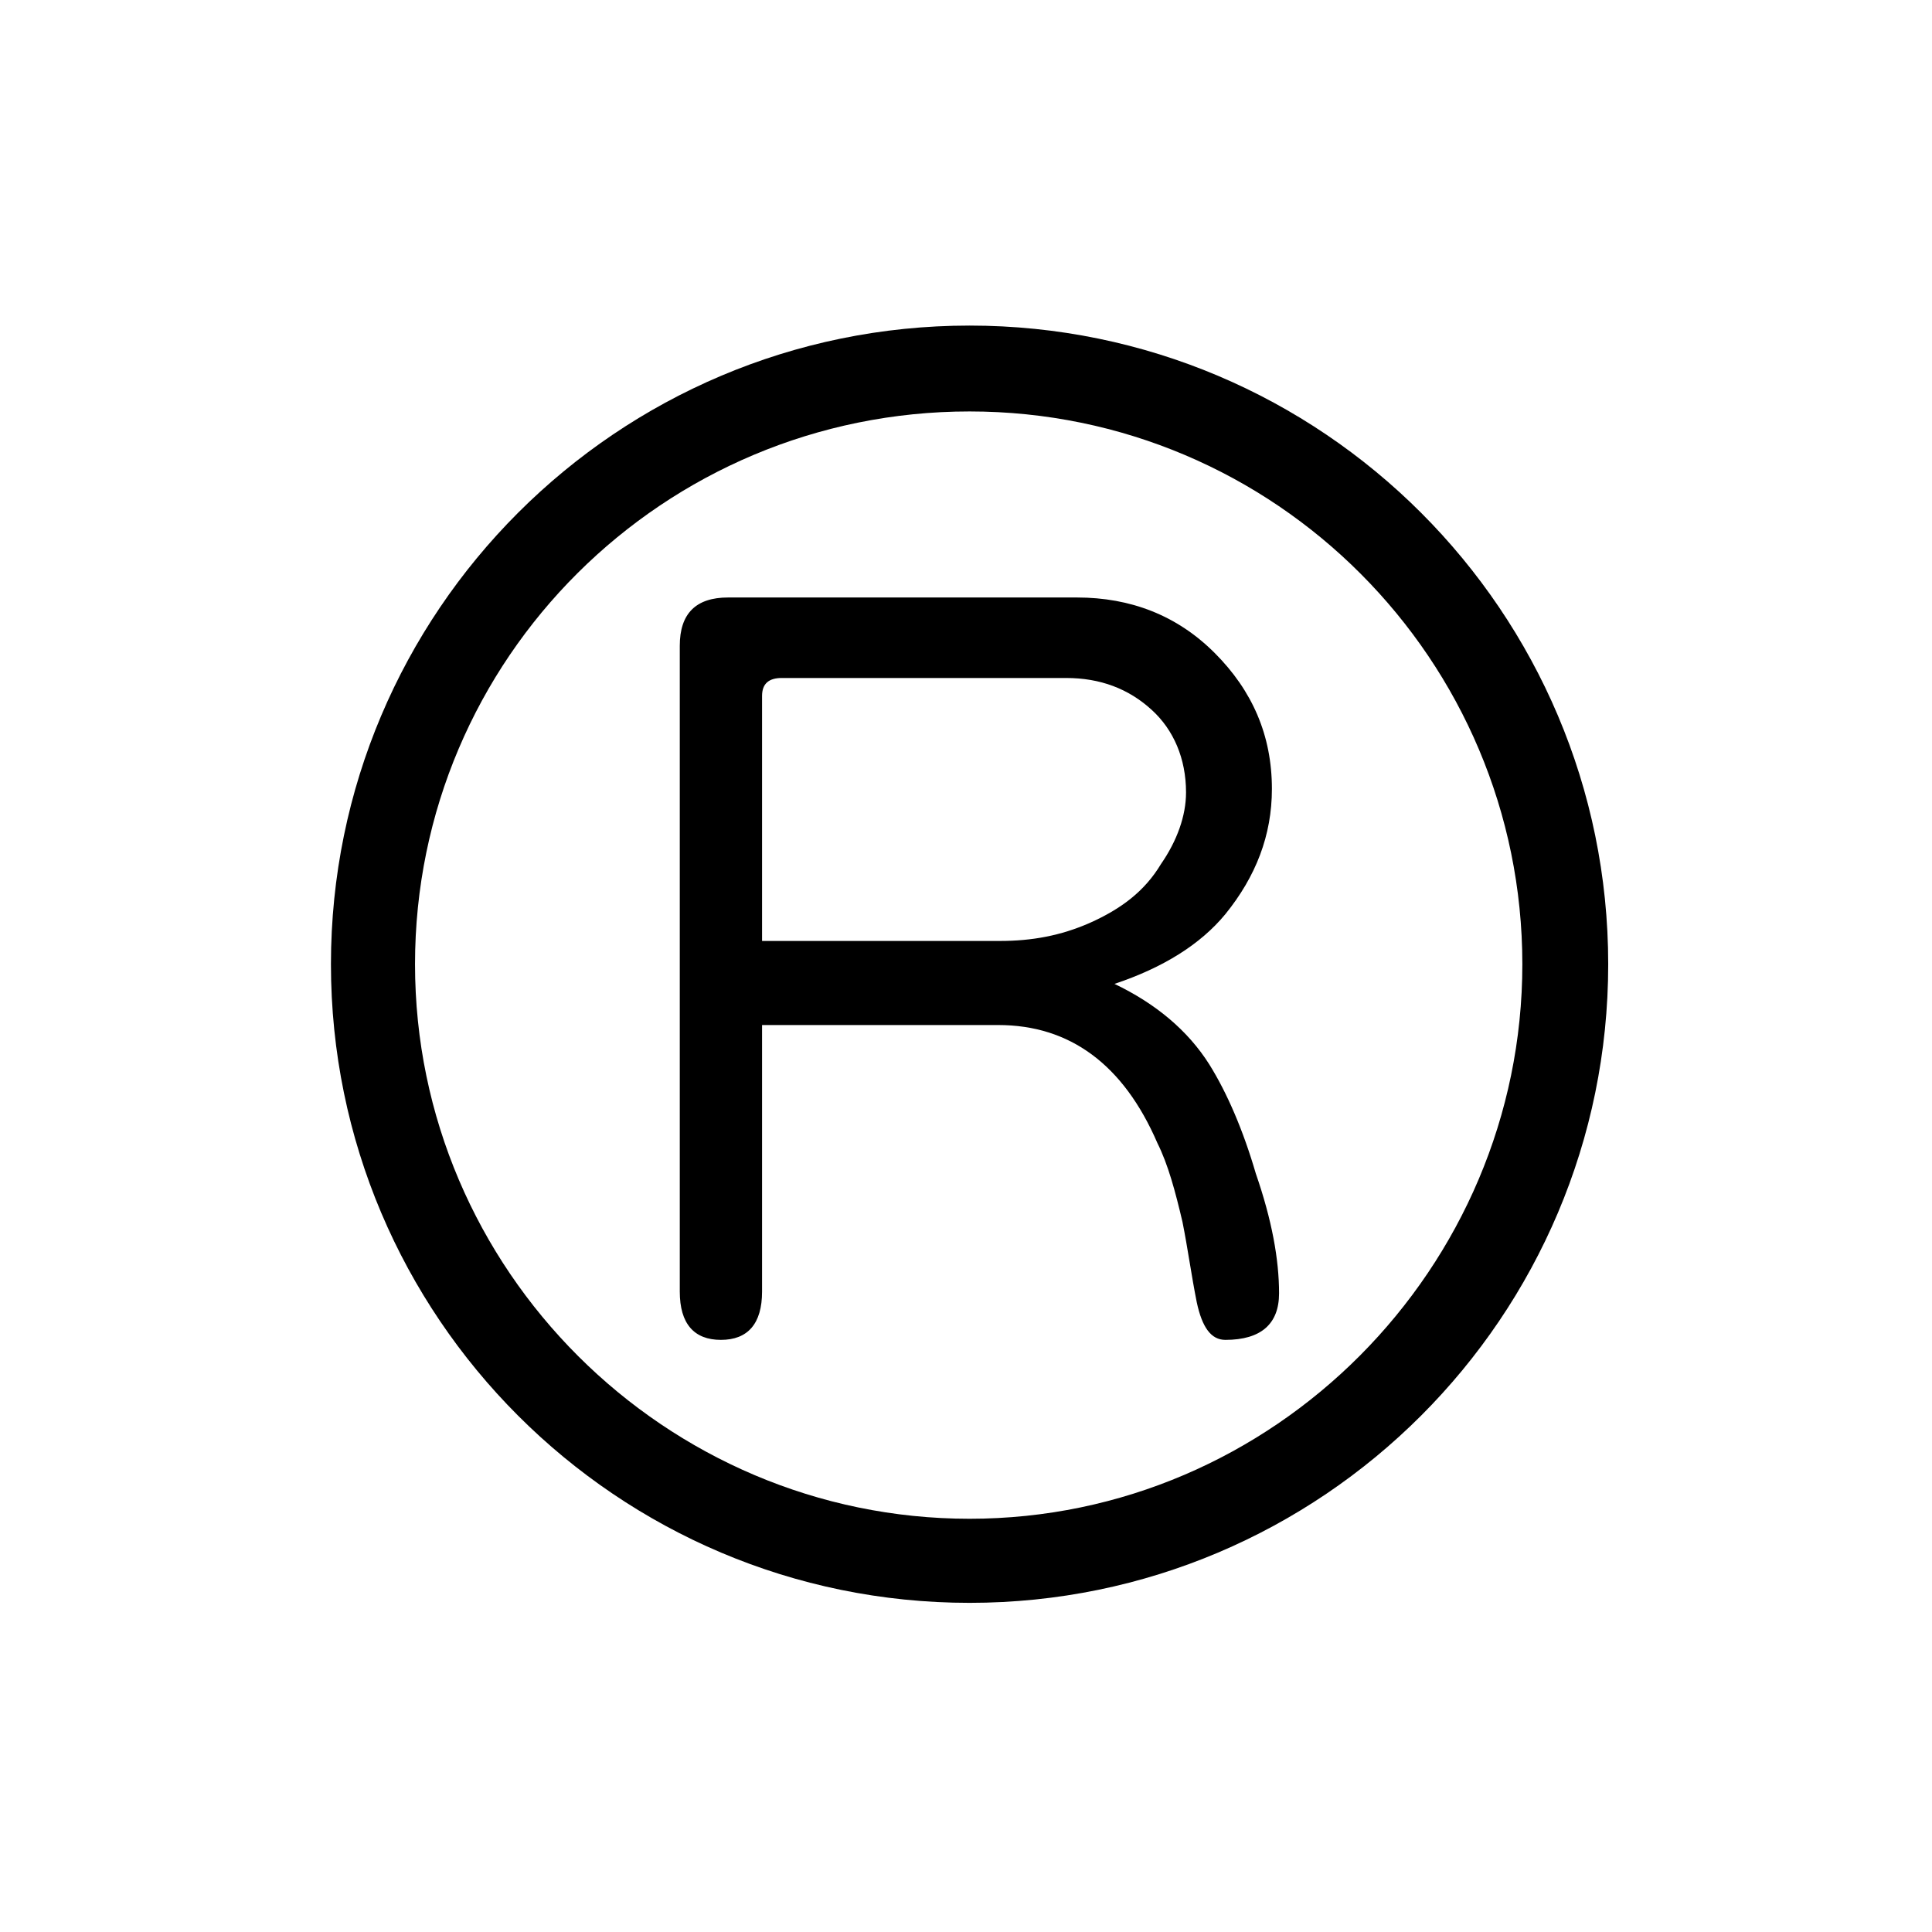 <svg t="1717576647982" class="icon" viewBox="0 0 1024 1024" version="1.1"
    xmlns="http://www.w3.org/2000/svg" p-id="24835" width="200" height="200">
    <path
        d="M513.896 218.074c162.133 0 292.978 131.793 292.978 292.978s-131.793 293.926-292.978 293.926-293.926-131.793-293.926-293.926S351.763 218.074 513.896 218.074m0-45.511c-186.785 0-338.489 151.704-338.489 338.489s151.704 338.489 338.489 338.489c186.785 0 338.489-151.704 338.489-338.489s-151.704-338.489-338.489-338.489z"
        fill="currentColor" p-id="24836"></path>
    <path
        d="M677.926 685.511c0 16.119-9.481 24.652-28.444 24.652-7.585 0-12.326-6.637-15.17-19.911-2.844-14.222-4.741-28.444-7.585-42.667-3.793-16.119-7.585-30.341-13.274-41.719-18.015-41.719-46.459-62.578-84.385-62.578H403.911v141.274c0 17.067-7.585 25.6-21.807 25.6-14.222 0-21.807-8.533-21.807-25.6V342.281c0-17.067 8.533-25.6 25.6-25.6h184.889c28.444 0 53.096 9.481 73.007 29.393 19.911 19.911 30.341 43.615 30.341 72.059 0 24.652-8.533 46.459-24.652 66.37-13.274 16.119-33.185 28.444-58.785 36.978 21.807 10.43 38.874 24.652 50.252 42.667 9.481 15.17 18.015 35.081 24.652 57.837 8.533 24.652 12.326 45.511 12.326 63.526z m-49.304-265.481c0-18.015-6.637-33.185-18.015-43.615-12.326-11.378-27.496-17.067-45.511-17.067H414.341c-6.637 0-10.43 2.844-10.43 9.481v129.896h126.104c17.067 0 32.237-2.844 47.407-9.481 17.067-7.585 29.393-17.067 37.926-31.289 8.533-12.326 13.274-25.6 13.274-37.926z"
        fill="currentColor" p-id="24837"></path>
</svg>